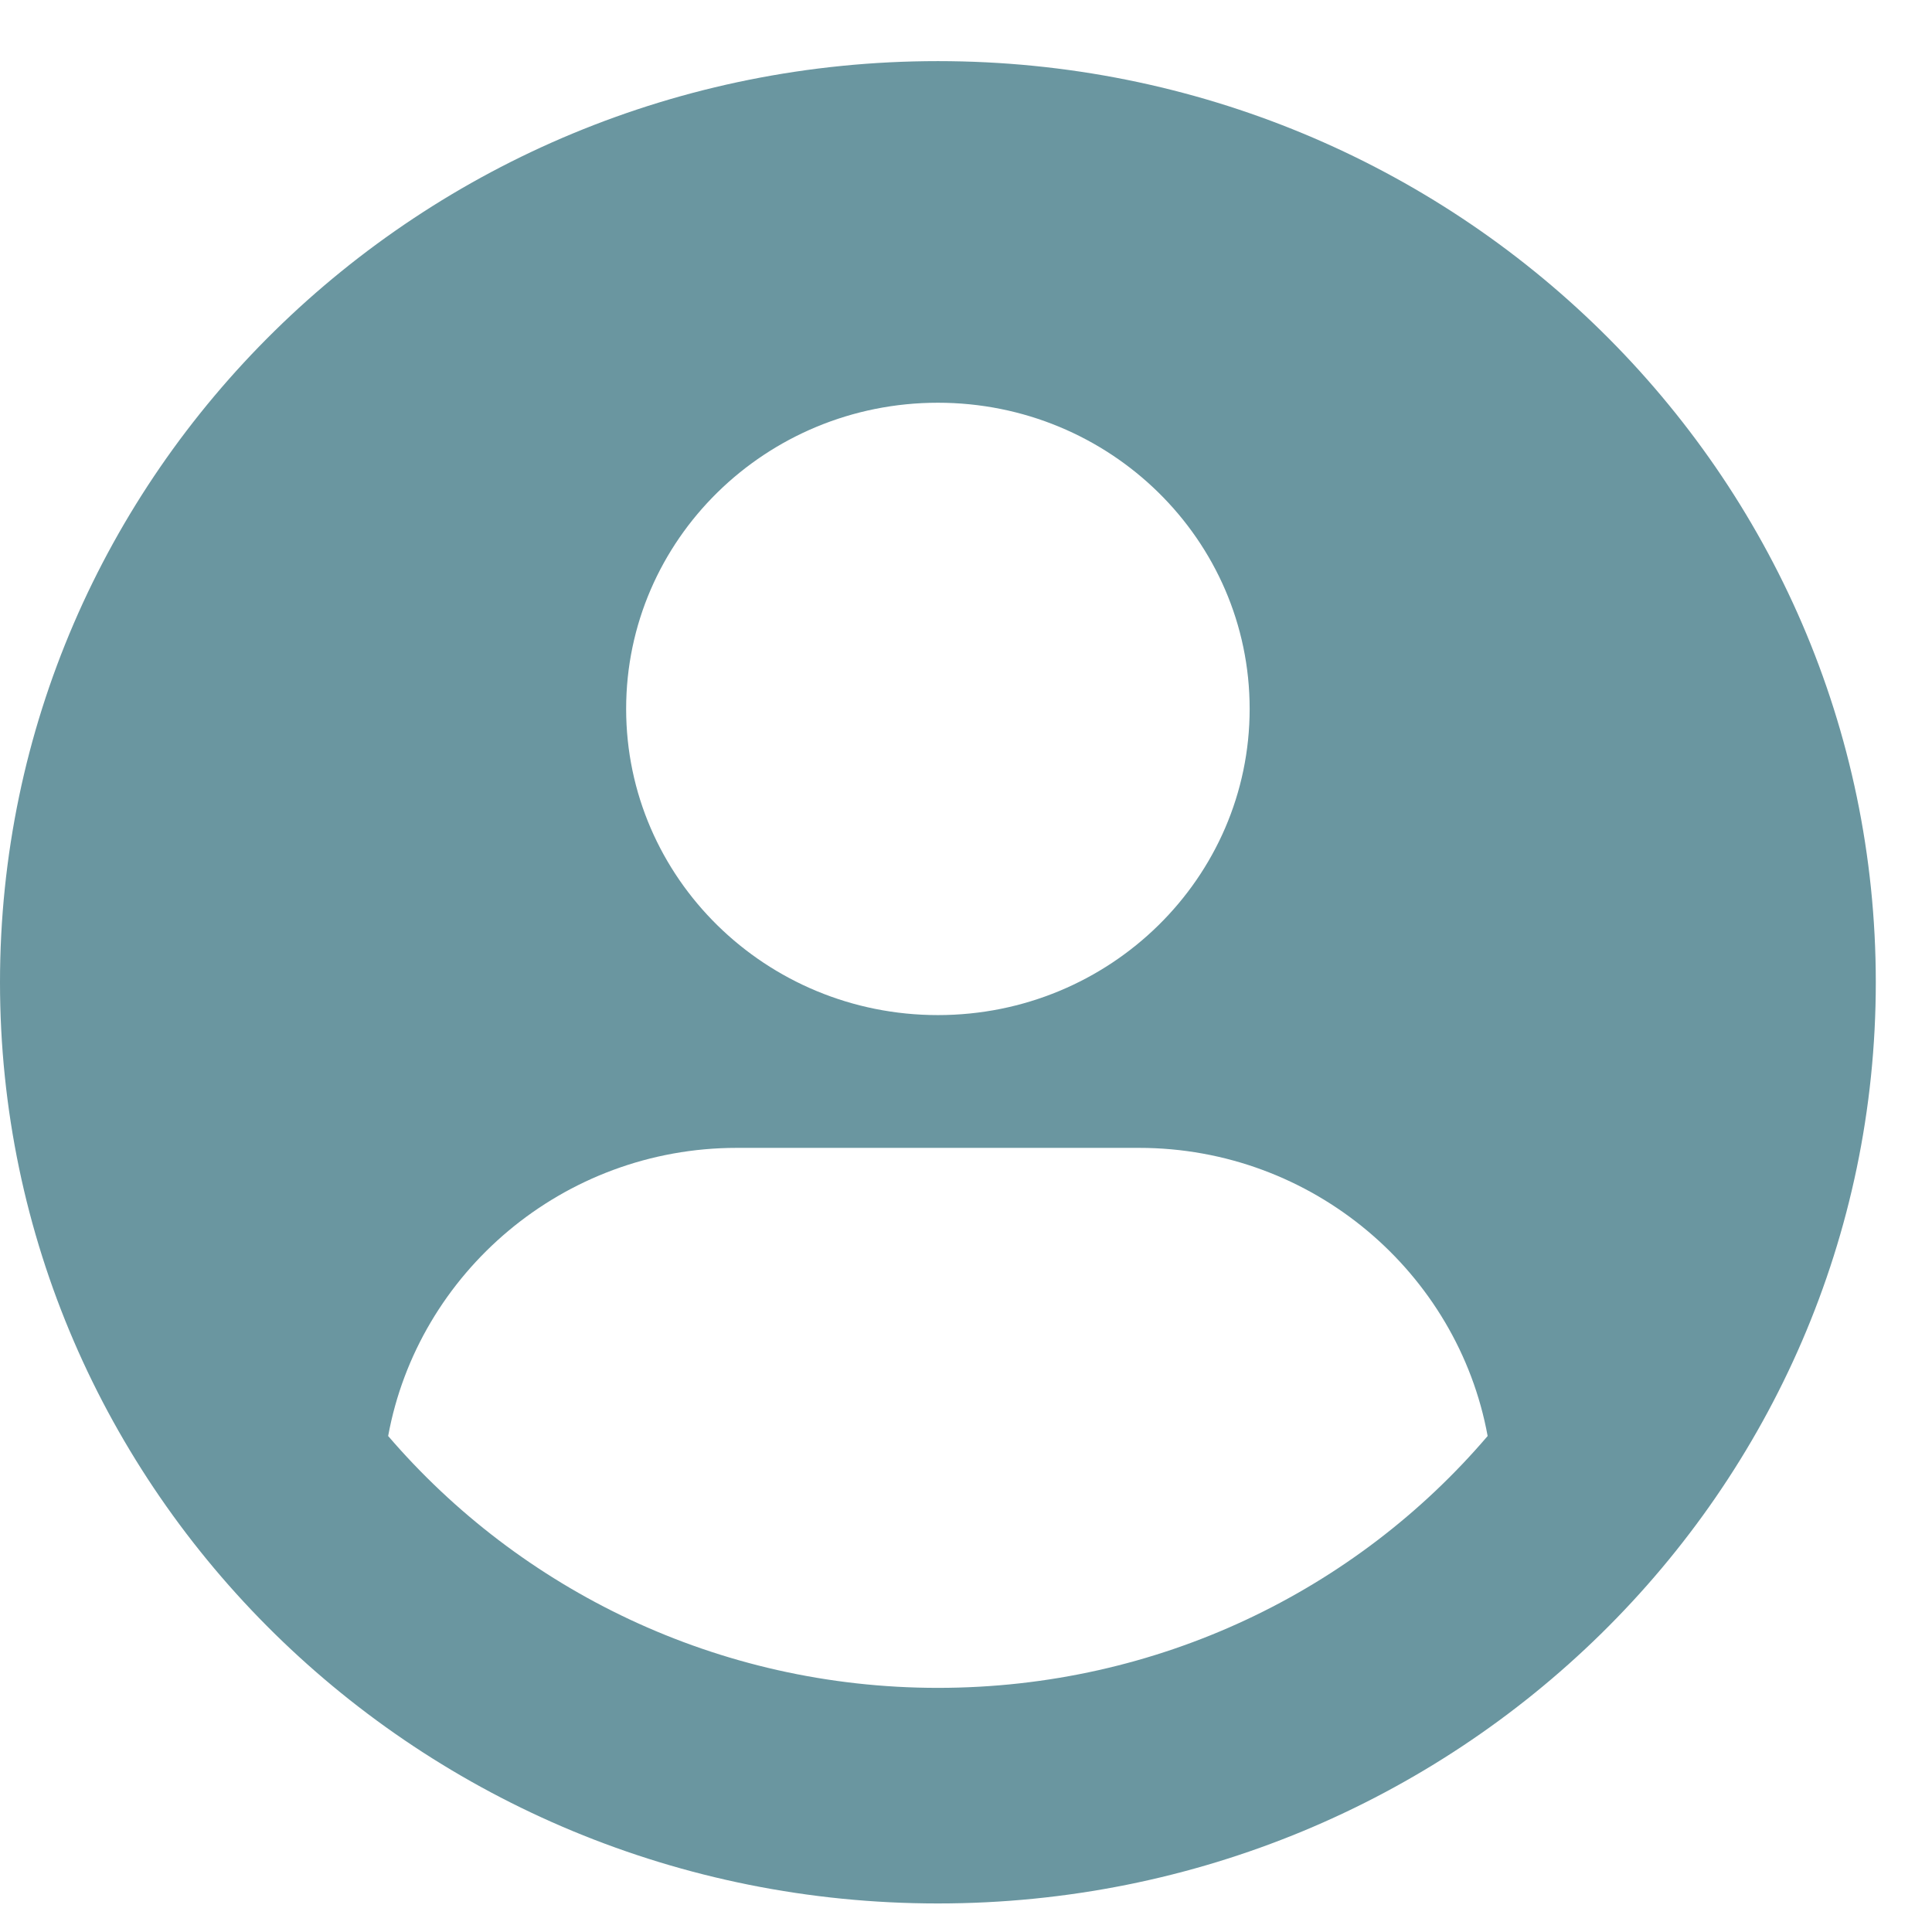 <svg width="22" height="22" viewBox="0 0 22 22" fill="none" xmlns="http://www.w3.org/2000/svg">
<g clip-path="url(#clip0_348_8719)">
<path d="M10.68 0.696C4.78 0.696 0 5.391 0 11.186C0 16.98 4.78 21.675 10.68 21.675C16.58 21.675 21.36 16.98 21.36 11.186C21.36 5.391 16.58 0.696 10.68 0.696ZM10.68 4.586C12.64 4.586 14.23 6.147 14.23 8.072C14.23 9.997 12.64 11.559 10.68 11.559C8.72 11.559 7.13 9.997 7.13 8.072C7.13 6.147 8.72 4.586 10.68 4.586ZM10.68 19.22C8.17 19.22 5.92 18.1 4.42 16.352C4.76 14.495 6.41 13.071 8.39 13.071H12.97C14.95 13.071 16.6 14.495 16.94 16.352C15.44 18.11 13.19 19.22 10.68 19.22Z" fill="#6A96A0"/>
</g>
<defs>
<clipPath id="clip0_348_8719">
<rect width="21.37" height="20.988" fill="white" transform="translate(0 0.696)"/>
</clipPath>
</defs>
</svg>
